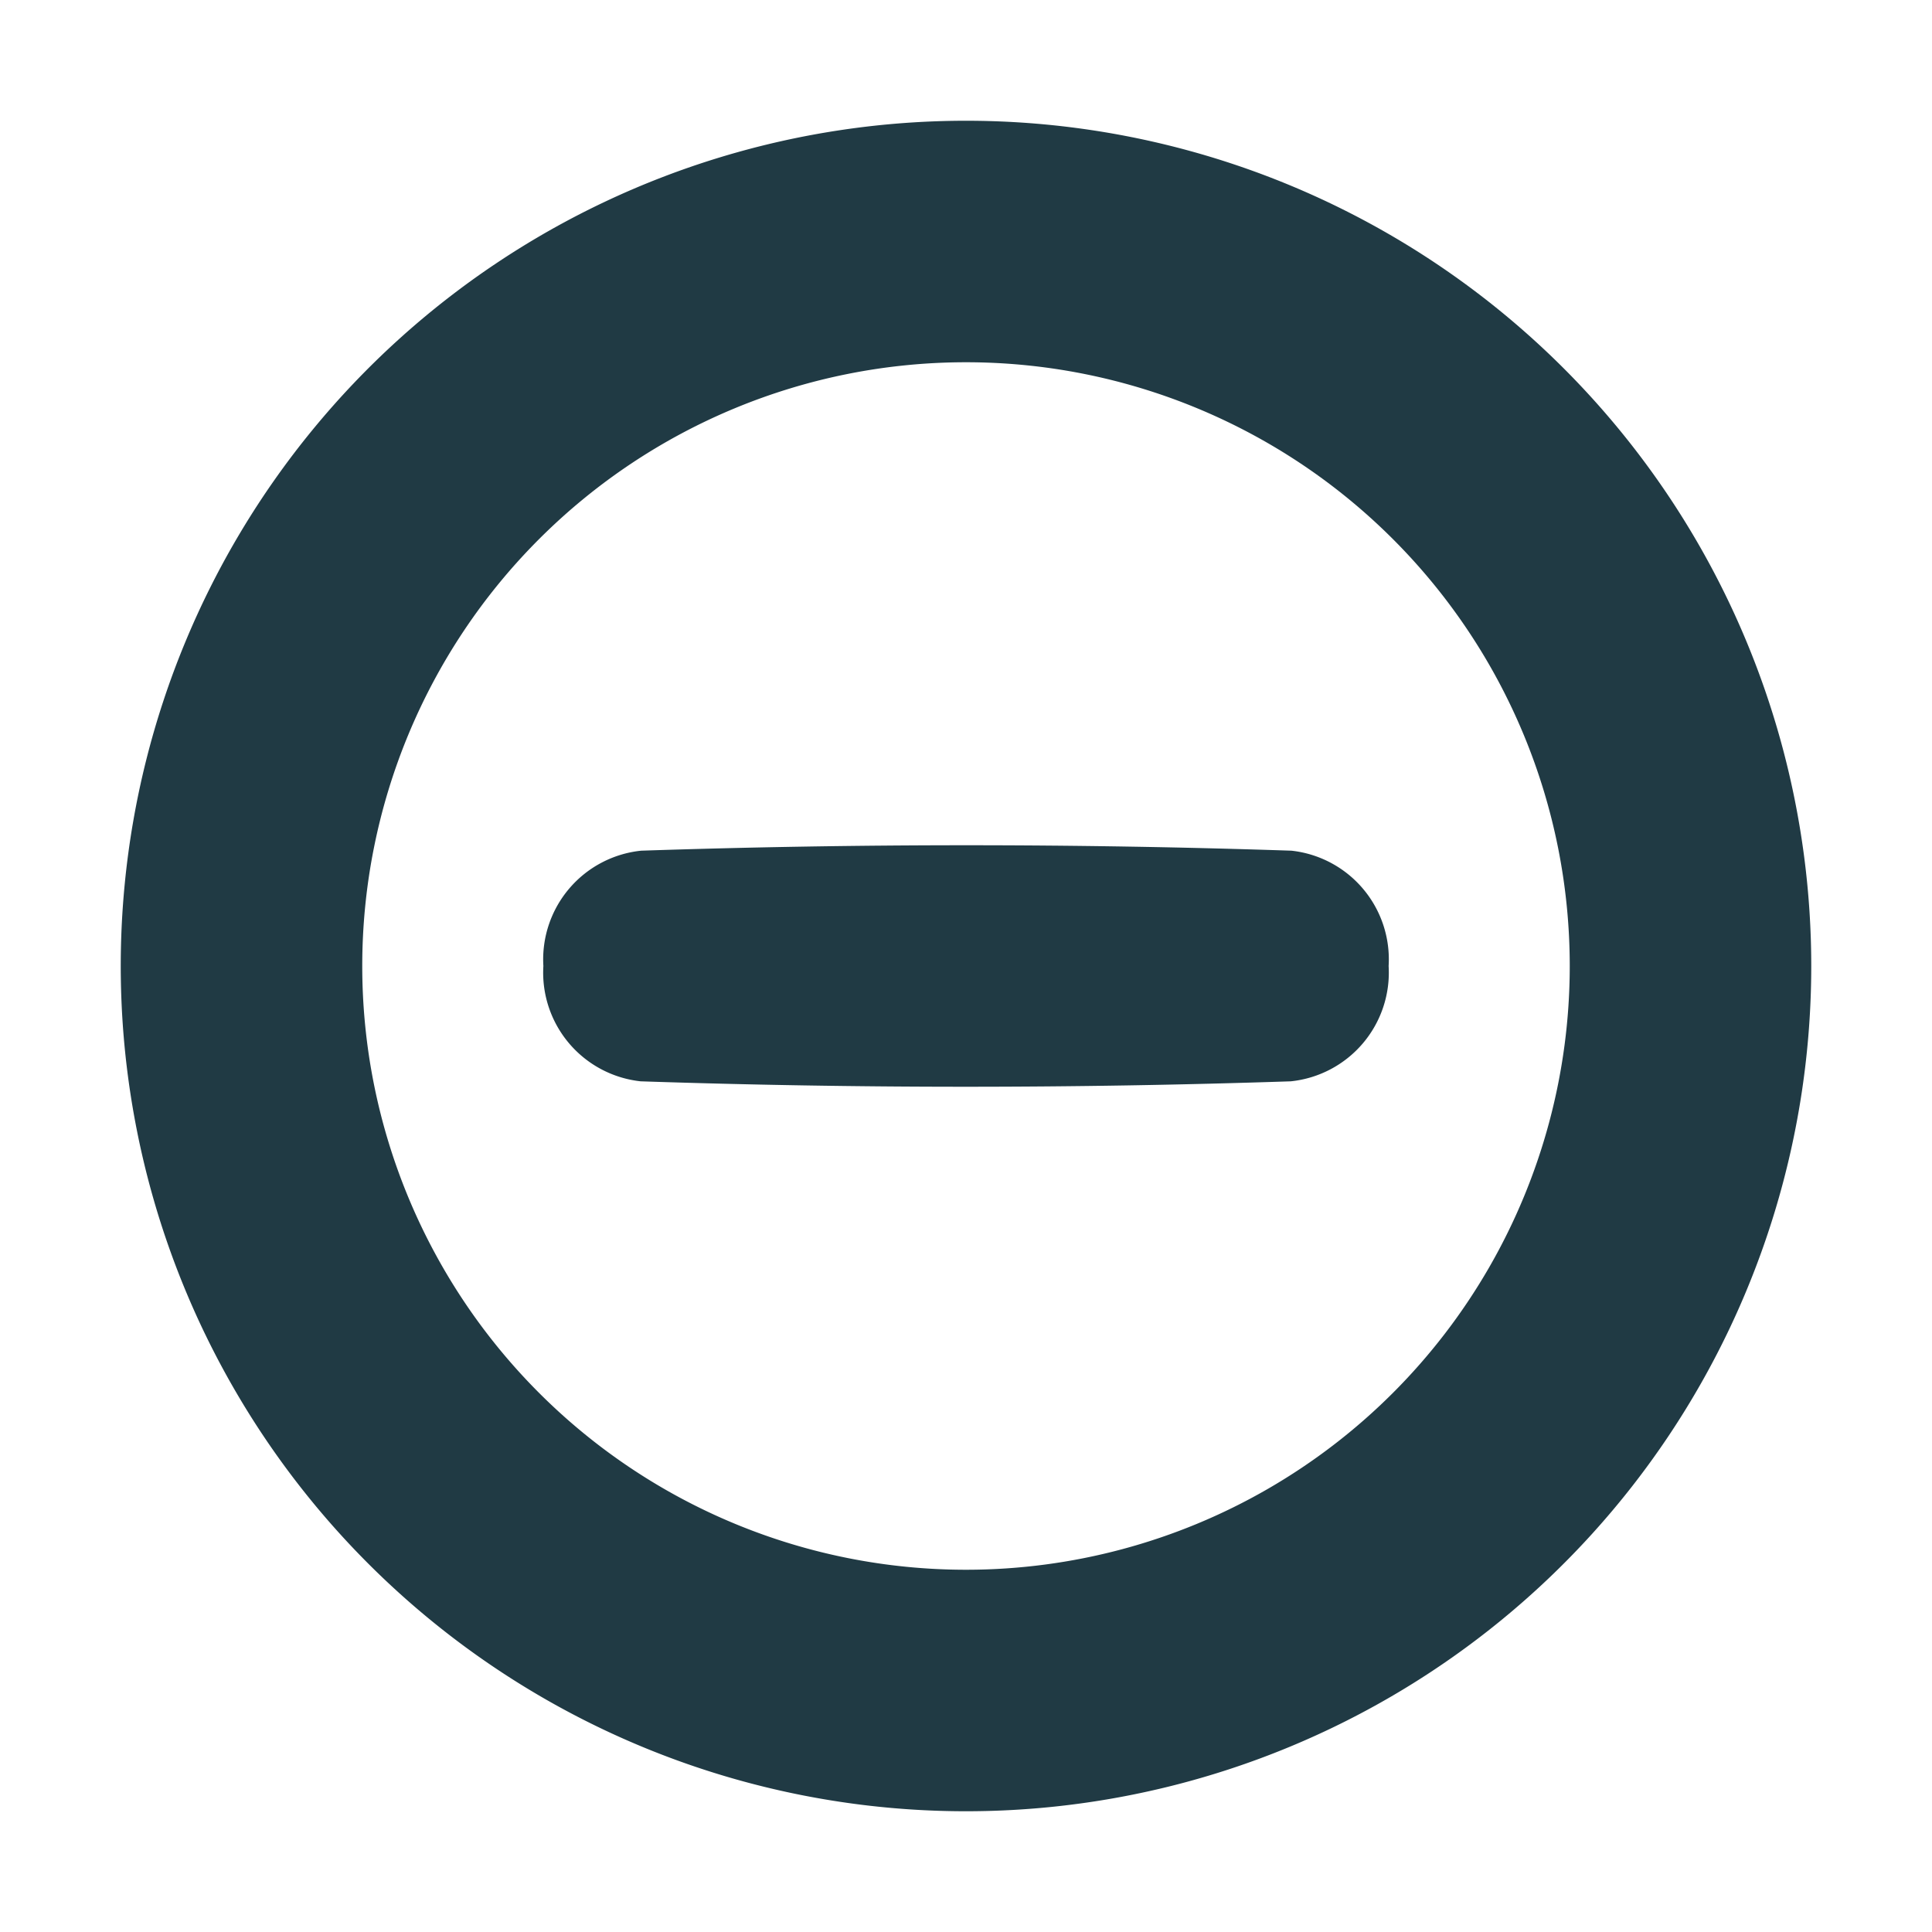 <svg xmlns="http://www.w3.org/2000/svg" viewBox="0 0 32 32"><title>circle-minus</title><path d="M16,2A14,14,0,1,0,30,16,14,14,0,0,0,16,2Zm0,24A10,10,0,1,1,26,16,10,10,0,0,1,16,26Z" fill="#203a44"/><path d="M21.39,14.09q-5.38-.18-10.77,0A1.81,1.81,0,0,0,9,16a1.81,1.81,0,0,0,1.61,1.91q5.38.18,10.77,0A1.81,1.81,0,0,0,23,16,1.81,1.81,0,0,0,21.39,14.09Z" fill="#203a44"/></svg>